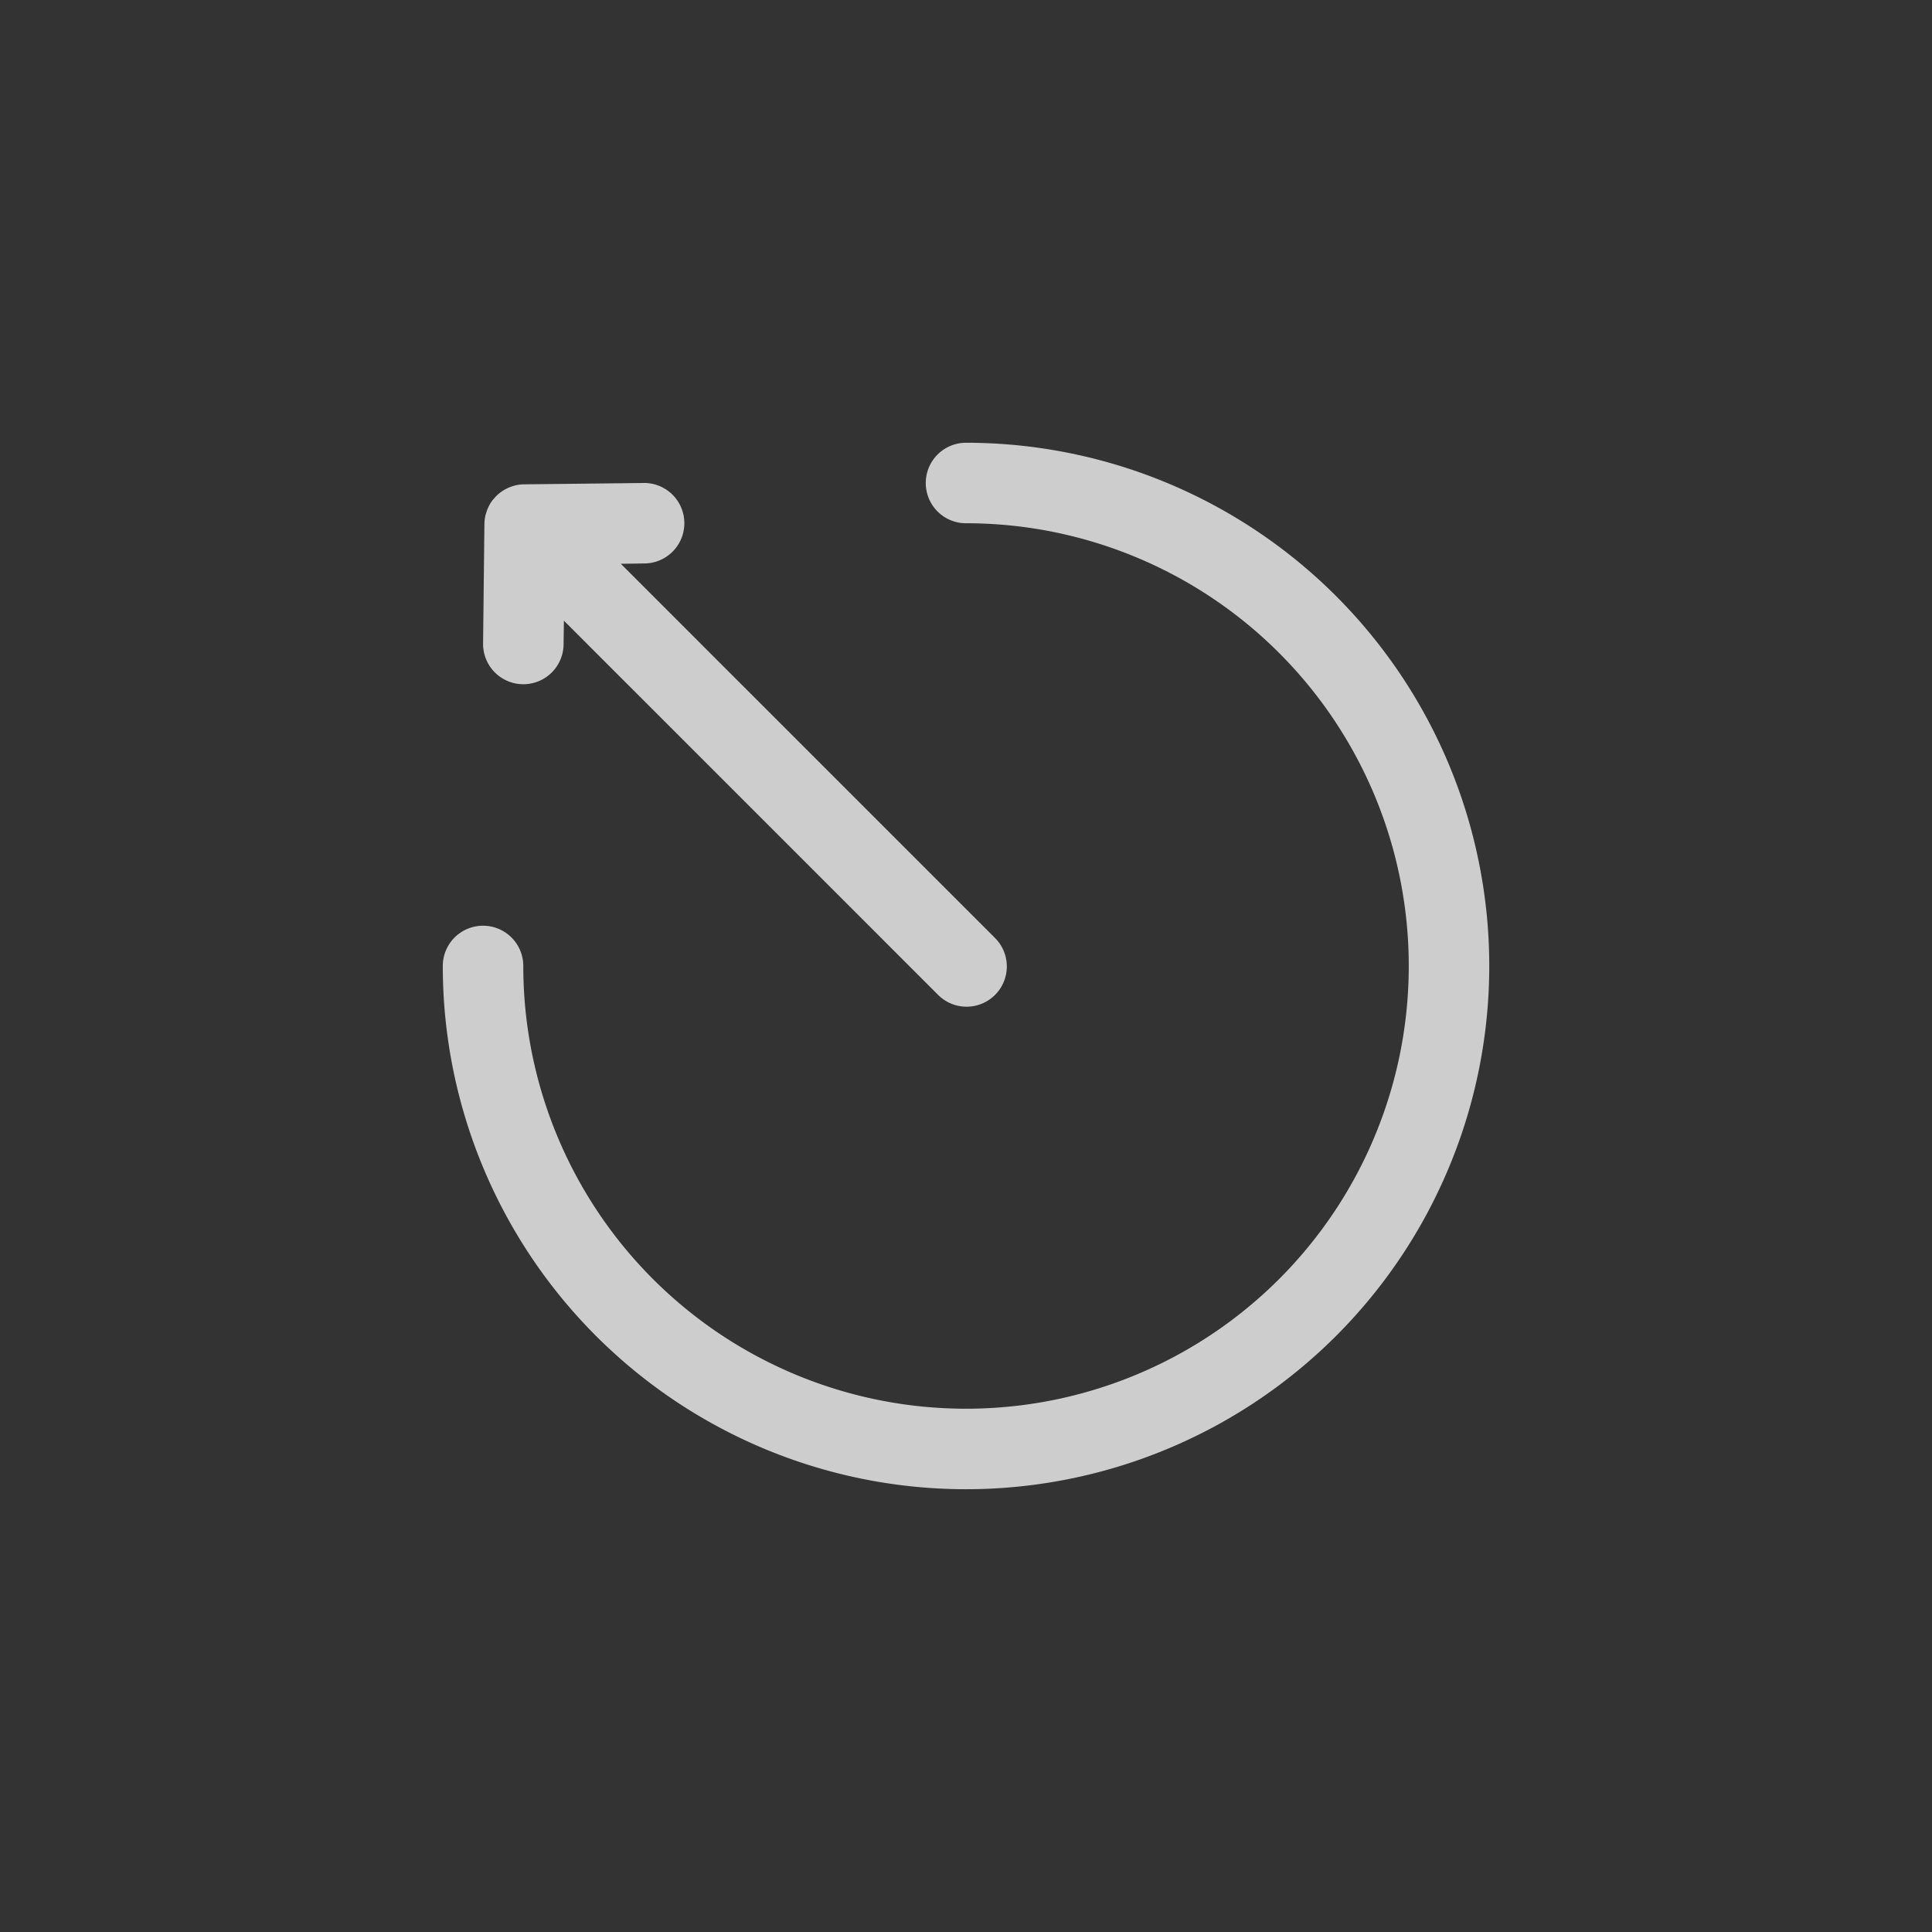 <?xml version="1.0" encoding="UTF-8"?>
<svg width="48" height="48" version="1.1" xmlns="http://www.w3.org/2000/svg"><rect width="100%" height="100%" fill="#333333" stroke="none"/><path d="m24 12a12 12 0 0 1 11.087 7.408 12 12 0 0 1-2.601 13.077 12 12 0 0 1-13.077 2.601 12 12 0 0 1-7.408-11.087" fill="none" stroke="#fff" stroke-linecap="round" stroke-linejoin="round" stroke-opacity=".753" stroke-width="2"/><path d="m15.988 12-2.967.033a1 1 0 0 0-.002 0 1 1 0 0 0-.115.008 1 1 0 0 0-.152.033 1 1 0 0 0-.355.189 1 1 0 0 0-.016.012 1 1 0 0 0-.002.002 1 1 0 0 0-.002.002 1 1 0 0 0-.068.066 1 1 0 0 0-.035.041 1 1 0 0 0-.031.033 1 1 0 0 0 0 .002 1 1 0 0 0-.057.08 1 1 0 0 0-.023.041 1 1 0 0 0-.025.047 1 1 0 0 0 0 .002 1 1 0 0 0-.039.09 1 1 0 0 0-.021.066 1 1 0 0 0-.01.029 1 1 0 0 0 0 .002 1 1 0 0 0-.021.096 1 1 0 0 0 0 .002 1 1 0 0 0-.01.098 1 1 0 0 0-.002.047l-.033 2.967a1 1 0 1 0 2 .023l.008-.59 9.285 9.285a1 1 0 1 0 1.414-1.414l-9.285-9.285.59-.008a1 1 0 1 0-.023-2z" color="#000000" color-rendering="auto" dominant-baseline="auto" fill="#fff" fill-opacity=".753" fill-rule="evenodd" image-rendering="auto" shape-rendering="auto" solid-color="#000000" style="font-feature-settings:normal;font-variant-alternates:normal;font-variant-caps:normal;font-variant-ligatures:normal;font-variant-numeric:normal;font-variant-position:normal;isolation:auto;mix-blend-mode:normal;shape-padding:0;text-decoration-color:#000000;text-decoration-line:none;text-decoration-style:solid;text-indent:0;text-orientation:mixed;text-transform:none;white-space:normal"/></svg>
